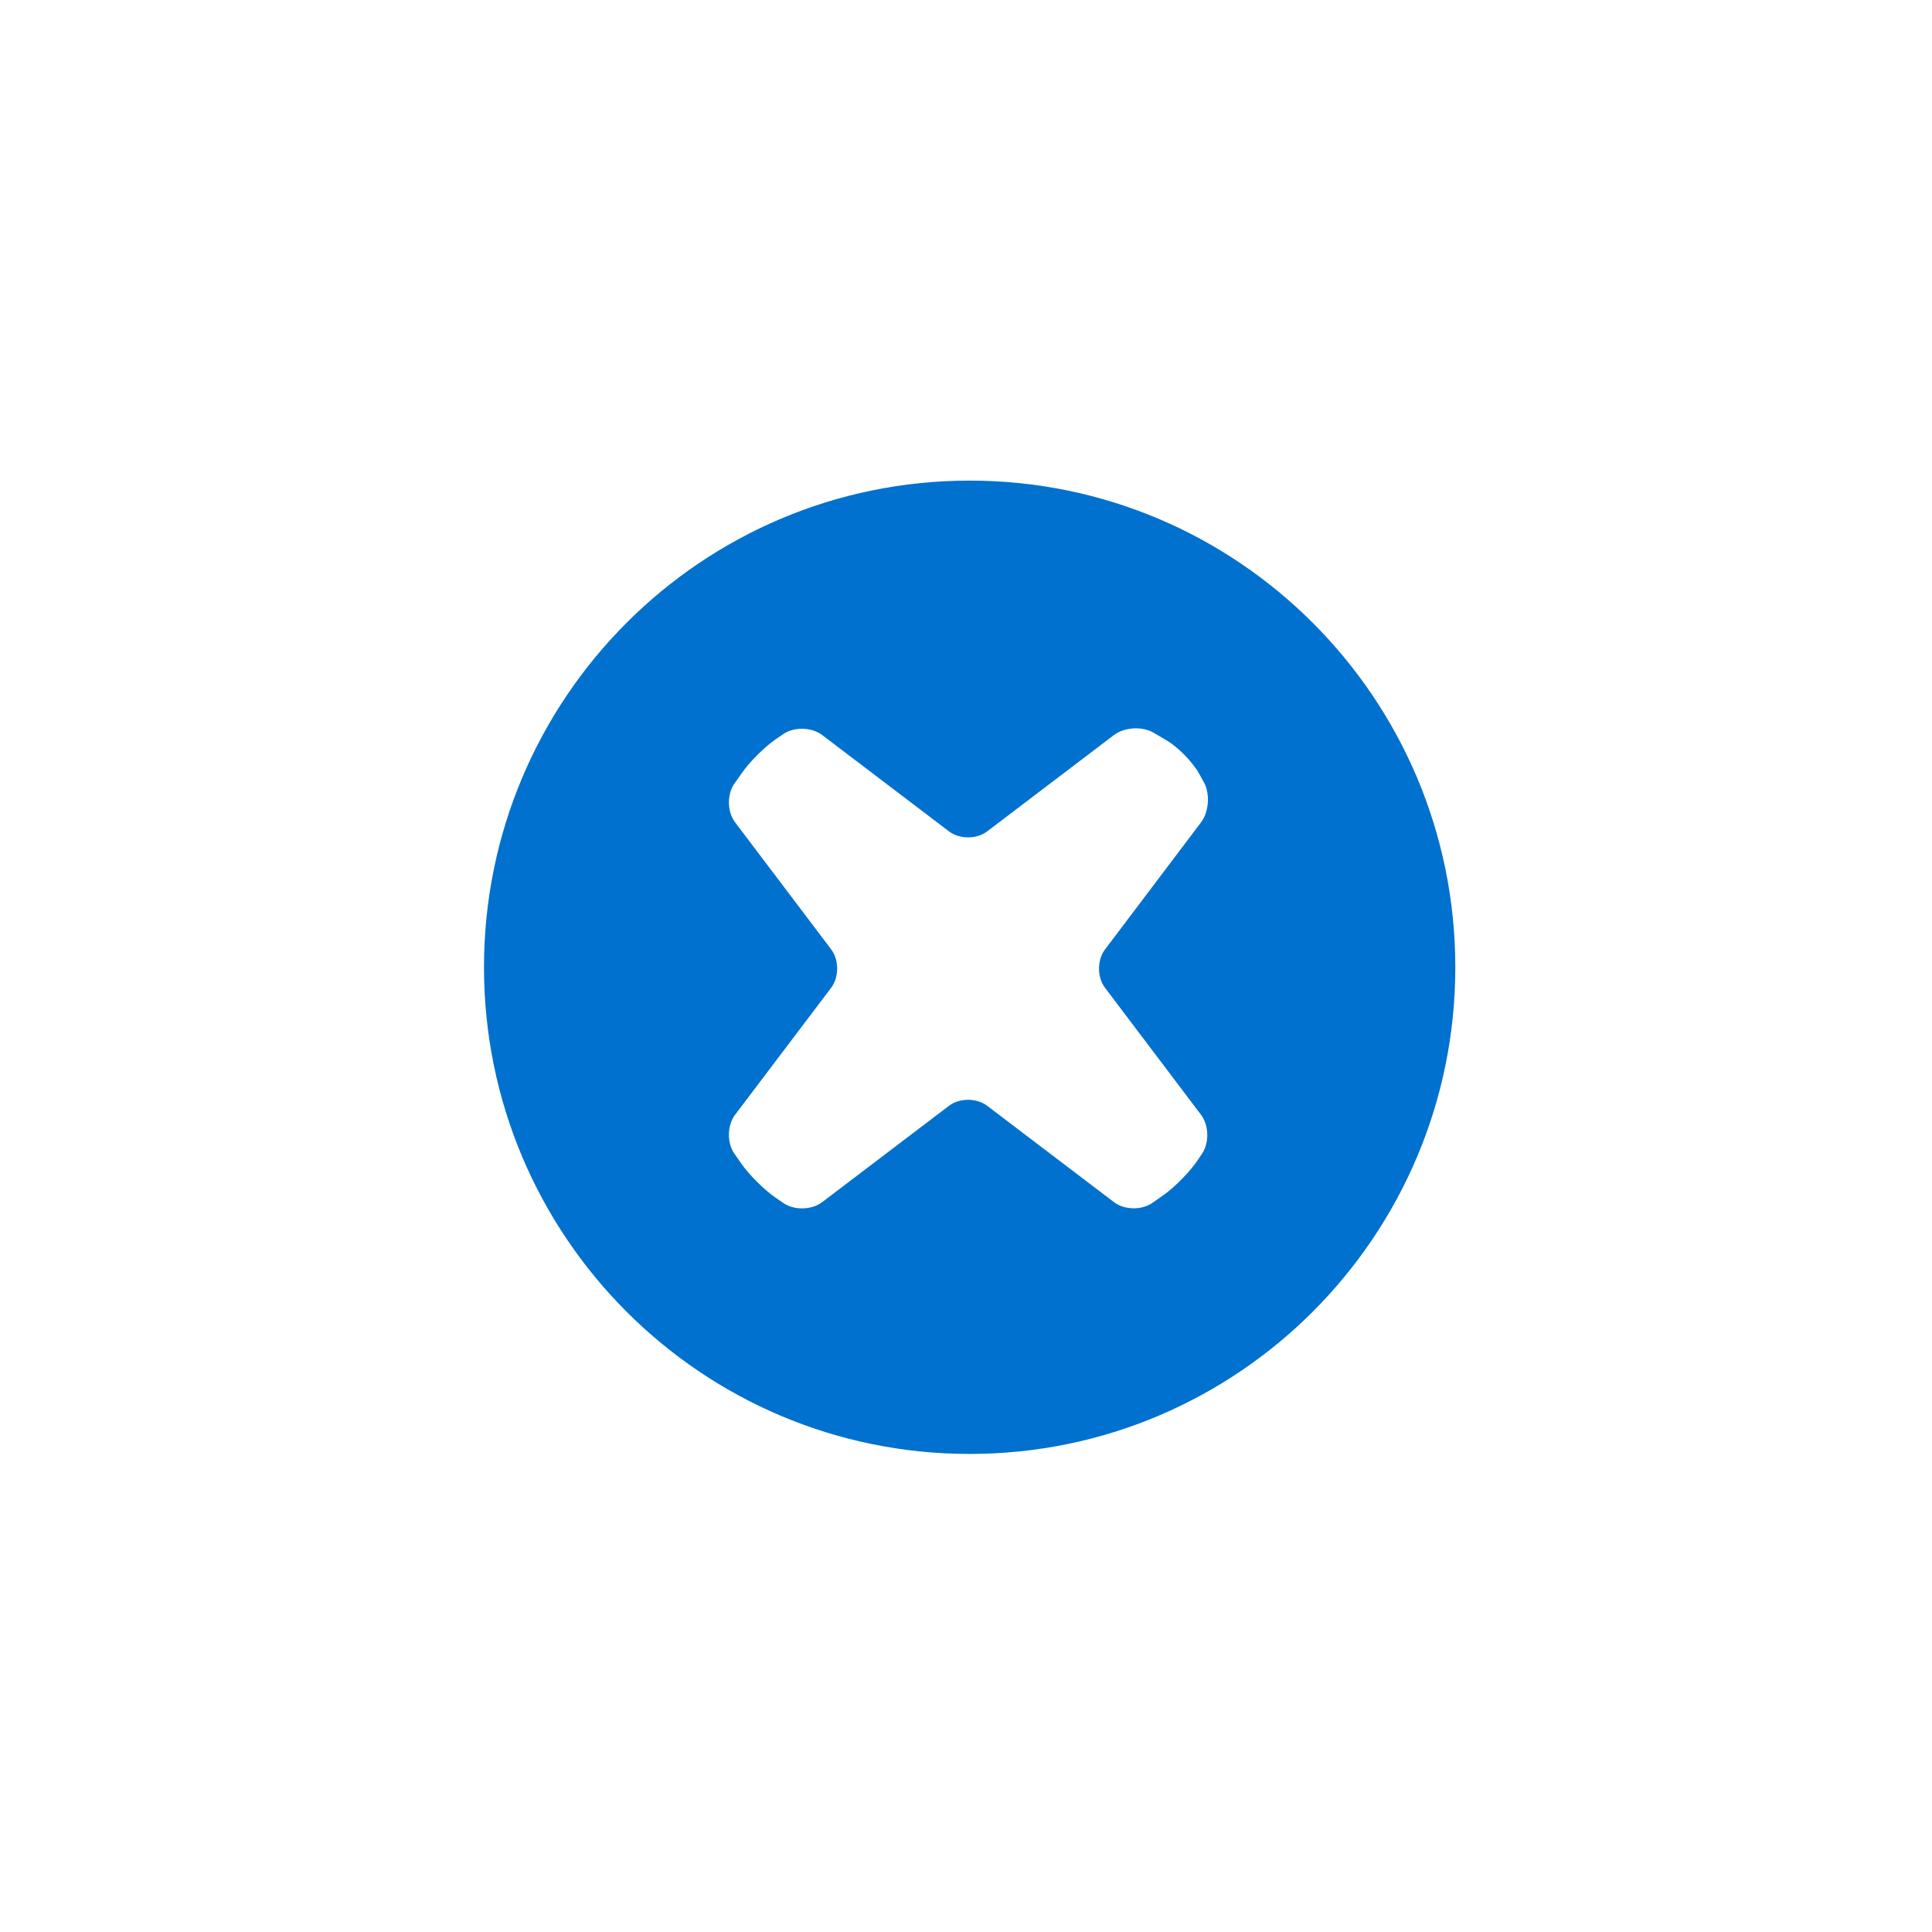 <?xml version="1.0" encoding="UTF-8" standalone="no"?>
<svg width="378px" height="378px" viewBox="0 0 378 378" version="1.1" xmlns="http://www.w3.org/2000/svg" xmlns:xlink="http://www.w3.org/1999/xlink">
    <!-- Generator: Sketch 3.6.1 (26313) - http://www.bohemiancoding.com/sketch -->
    <title>Logo mark reverse color</title>
    <desc>Created with Sketch.</desc>
    <defs></defs>
    <g id="Page-1" stroke="none" stroke-width="1" fill="none" fill-rule="evenodd">
        <g id="Logo-mark-reverse-color" fill="#0071CE">
            <g id="Mask-+-Fill-10" transform="translate(94, 94)">
                <path d="M122.194,99.257 L140.98,124.111 C142.538,126.175 142.625,129.601 141.174,131.741 L140.226,133.136 C138.78,135.271 135.872,138.238 133.765,139.733 L131.507,141.322 C129.407,142.813 126.002,142.76 123.95,141.199 L99.141,122.349 C97.088,120.79 93.726,120.79 91.674,122.349 L66.864,141.199 C64.812,142.76 61.391,142.837 59.273,141.377 L57.632,140.248 C55.515,138.781 52.566,135.849 51.091,133.734 L49.675,131.7 C48.202,129.59 48.266,126.175 49.817,124.111 L68.628,99.245 C70.179,97.182 70.179,93.817 68.628,91.756 L49.817,66.883 C48.266,64.82 48.206,61.416 49.693,59.305 L51.292,57.042 C52.772,54.933 55.733,52.017 57.863,50.569 L59.261,49.618 C61.391,48.163 64.812,48.258 66.864,49.812 L91.674,68.662 C93.726,70.223 97.088,70.223 99.141,68.662 L123.95,49.812 C126.002,48.258 129.496,48.051 131.719,49.364 L134.314,50.9 C136.54,52.212 139.376,55.137 140.627,57.397 L141.543,59.051 C142.786,61.305 142.538,64.839 140.98,66.902 L122.194,91.768 C120.636,93.83 120.636,97.198 122.194,99.257 L122.194,99.257 Z M95.714,0.031 C43.234,0.031 0.694,42.66 0.694,95.242 C0.694,147.832 43.234,190.466 95.714,190.466 C148.194,190.466 190.735,147.832 190.735,95.242 C190.735,42.66 148.194,0.031 95.714,0.031 L95.714,0.031 Z" id="Fill-10"></path>
            </g>
        </g>
    </g>
</svg>
